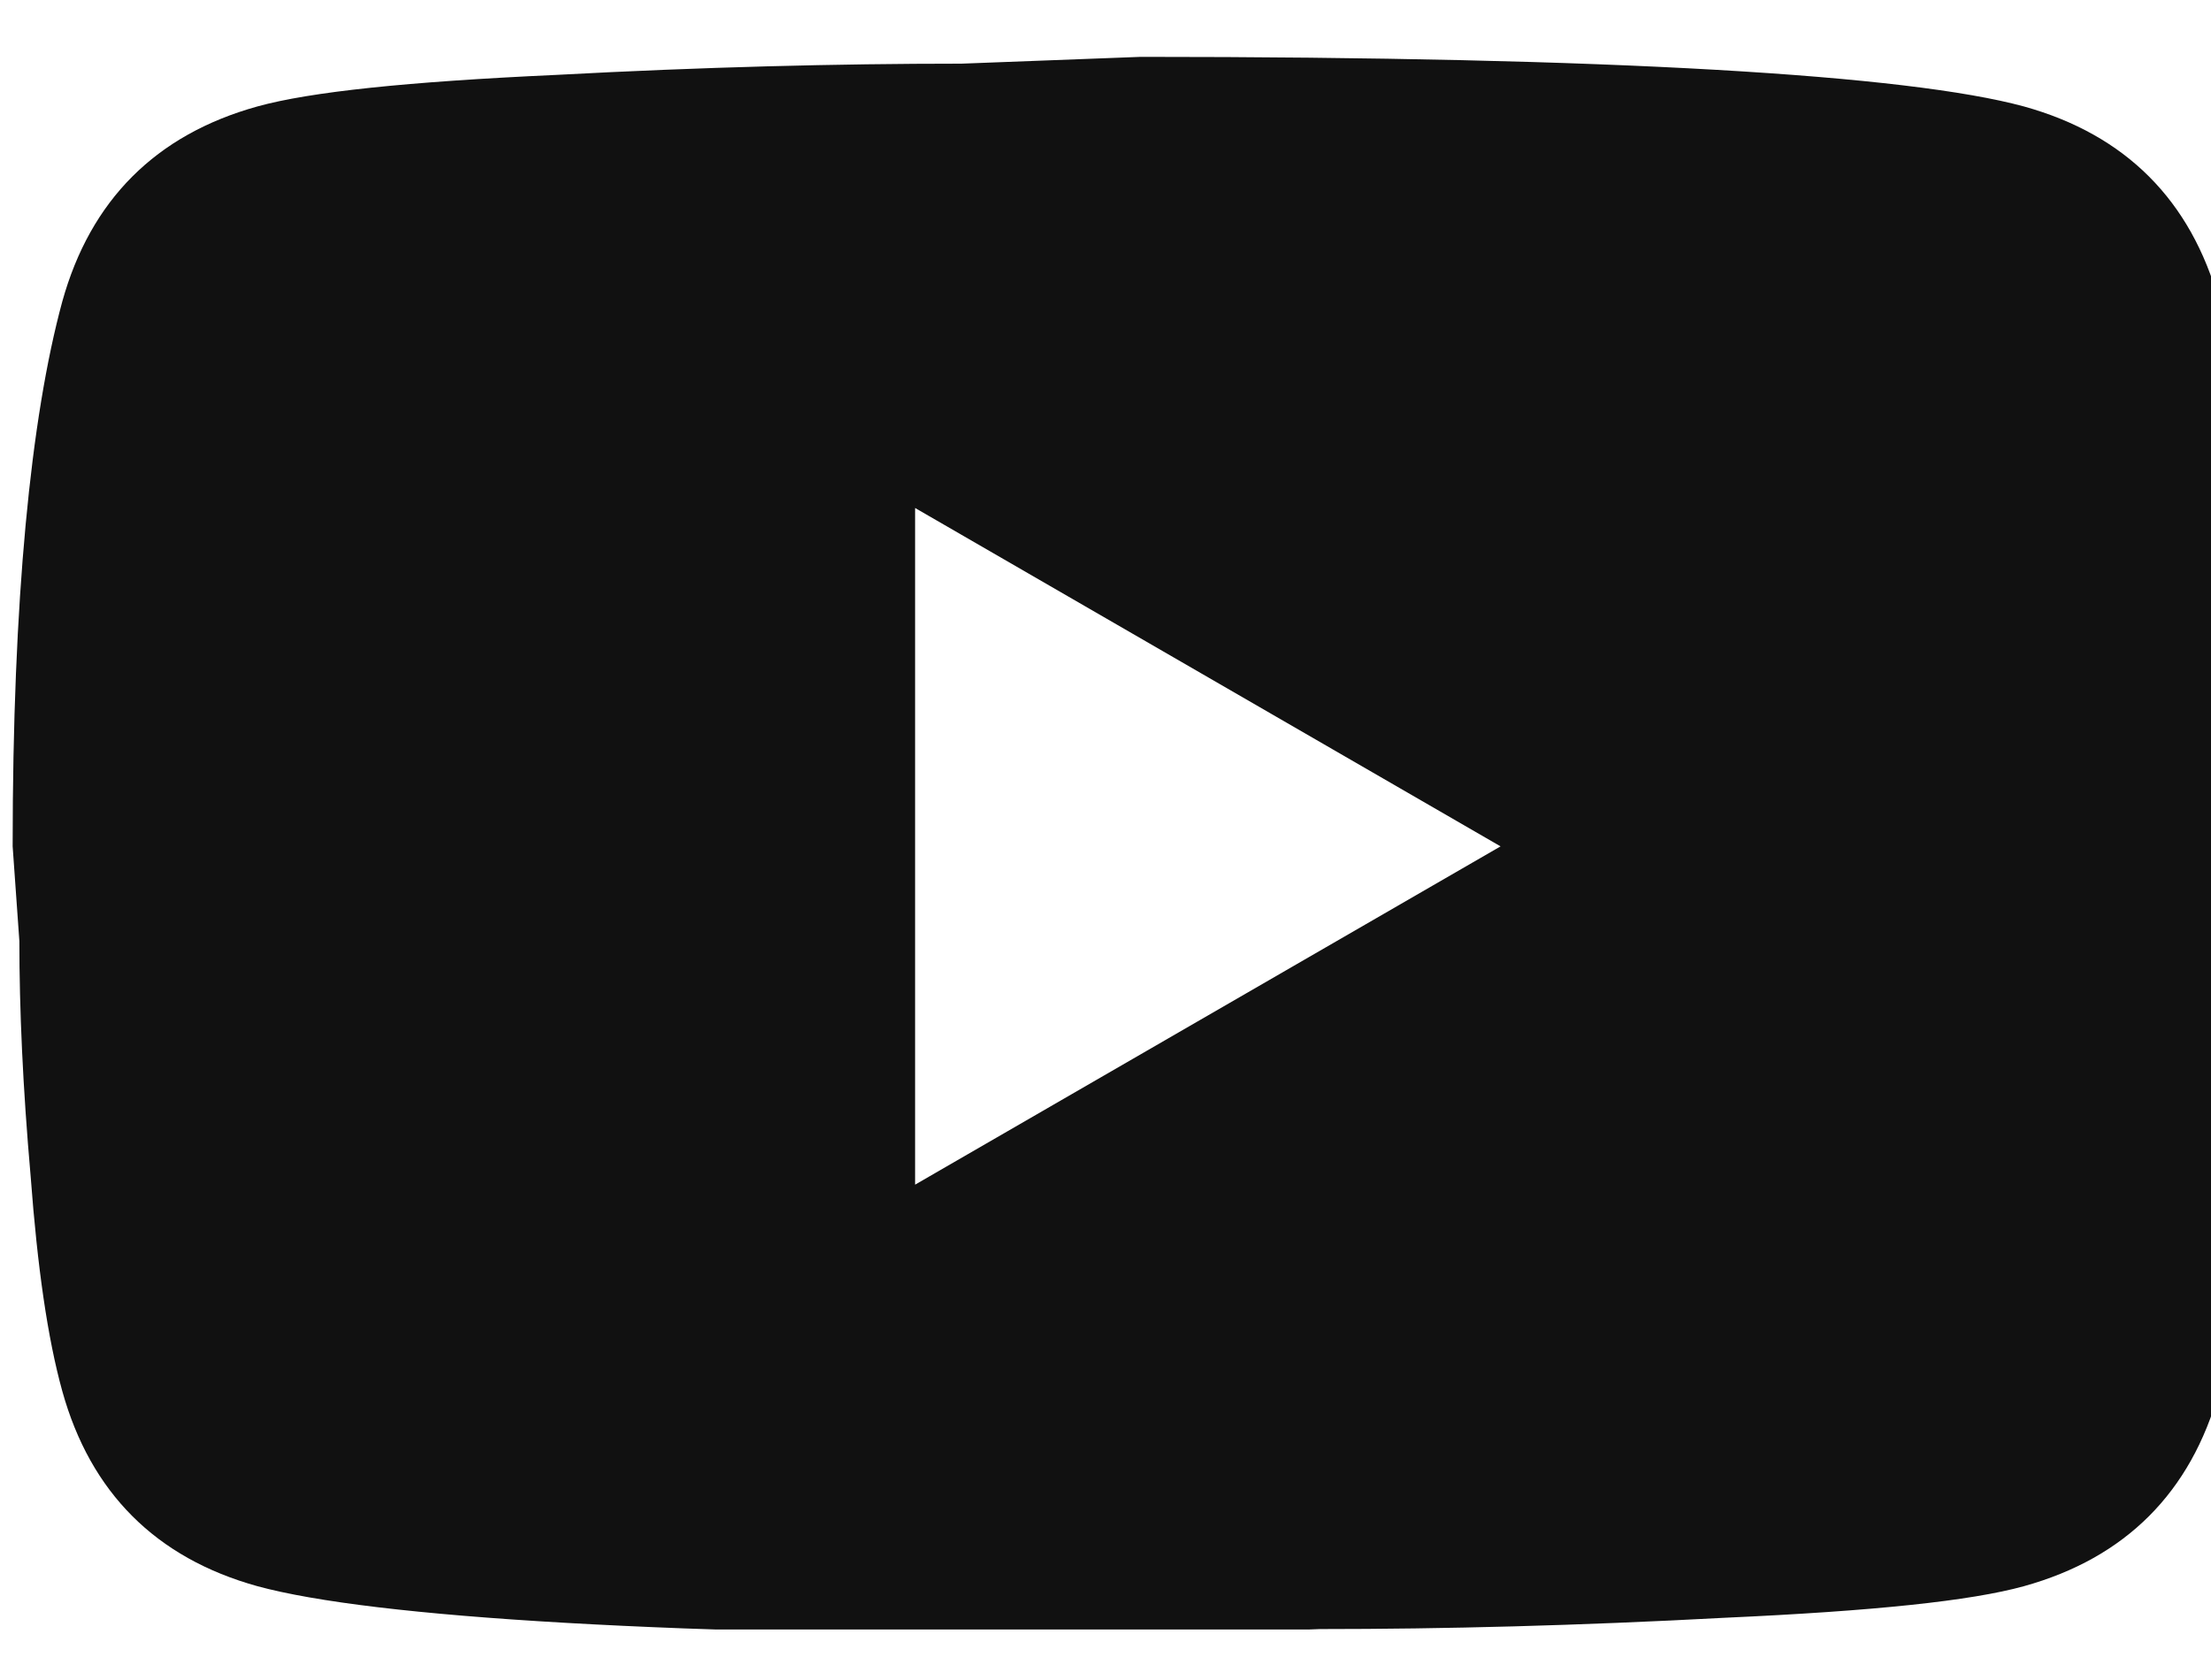 <svg width="25" height="19" viewBox="0 0 25 19" fill="none" xmlns="http://www.w3.org/2000/svg">
<g clip-path="url(#clip0_297_1164)">
<path d="M10.347 13.398L16.967 9.572L10.347 5.745V13.398ZM25.092 3.411C25.257 4.01 25.372 4.814 25.449 5.834C25.538 6.855 25.576 7.735 25.576 8.5L25.653 9.572C25.653 12.365 25.449 14.419 25.092 15.732C24.773 16.88 24.033 17.62 22.885 17.939C22.285 18.105 21.189 18.22 19.505 18.296C17.847 18.385 16.329 18.424 14.926 18.424L12.898 18.5C7.553 18.5 4.224 18.296 2.91 17.939C1.762 17.62 1.023 16.88 0.704 15.732C0.538 15.133 0.423 14.329 0.347 13.309C0.257 12.289 0.219 11.408 0.219 10.643L0.143 9.572C0.143 6.778 0.347 4.725 0.704 3.411C1.023 2.263 1.762 1.523 2.91 1.204C3.51 1.038 4.607 0.924 6.291 0.847C7.949 0.758 9.467 0.72 10.87 0.72L12.898 0.643C18.242 0.643 21.571 0.847 22.885 1.204C24.033 1.523 24.773 2.263 25.092 3.411Z" fill="#111111"/>
</g>
<defs>
<clipPath id="clip0_297_1164">
<rect width="25" height="17.857" fill="white" transform="translate(0 0.572)"/>
</clipPath>
</defs>
</svg>
